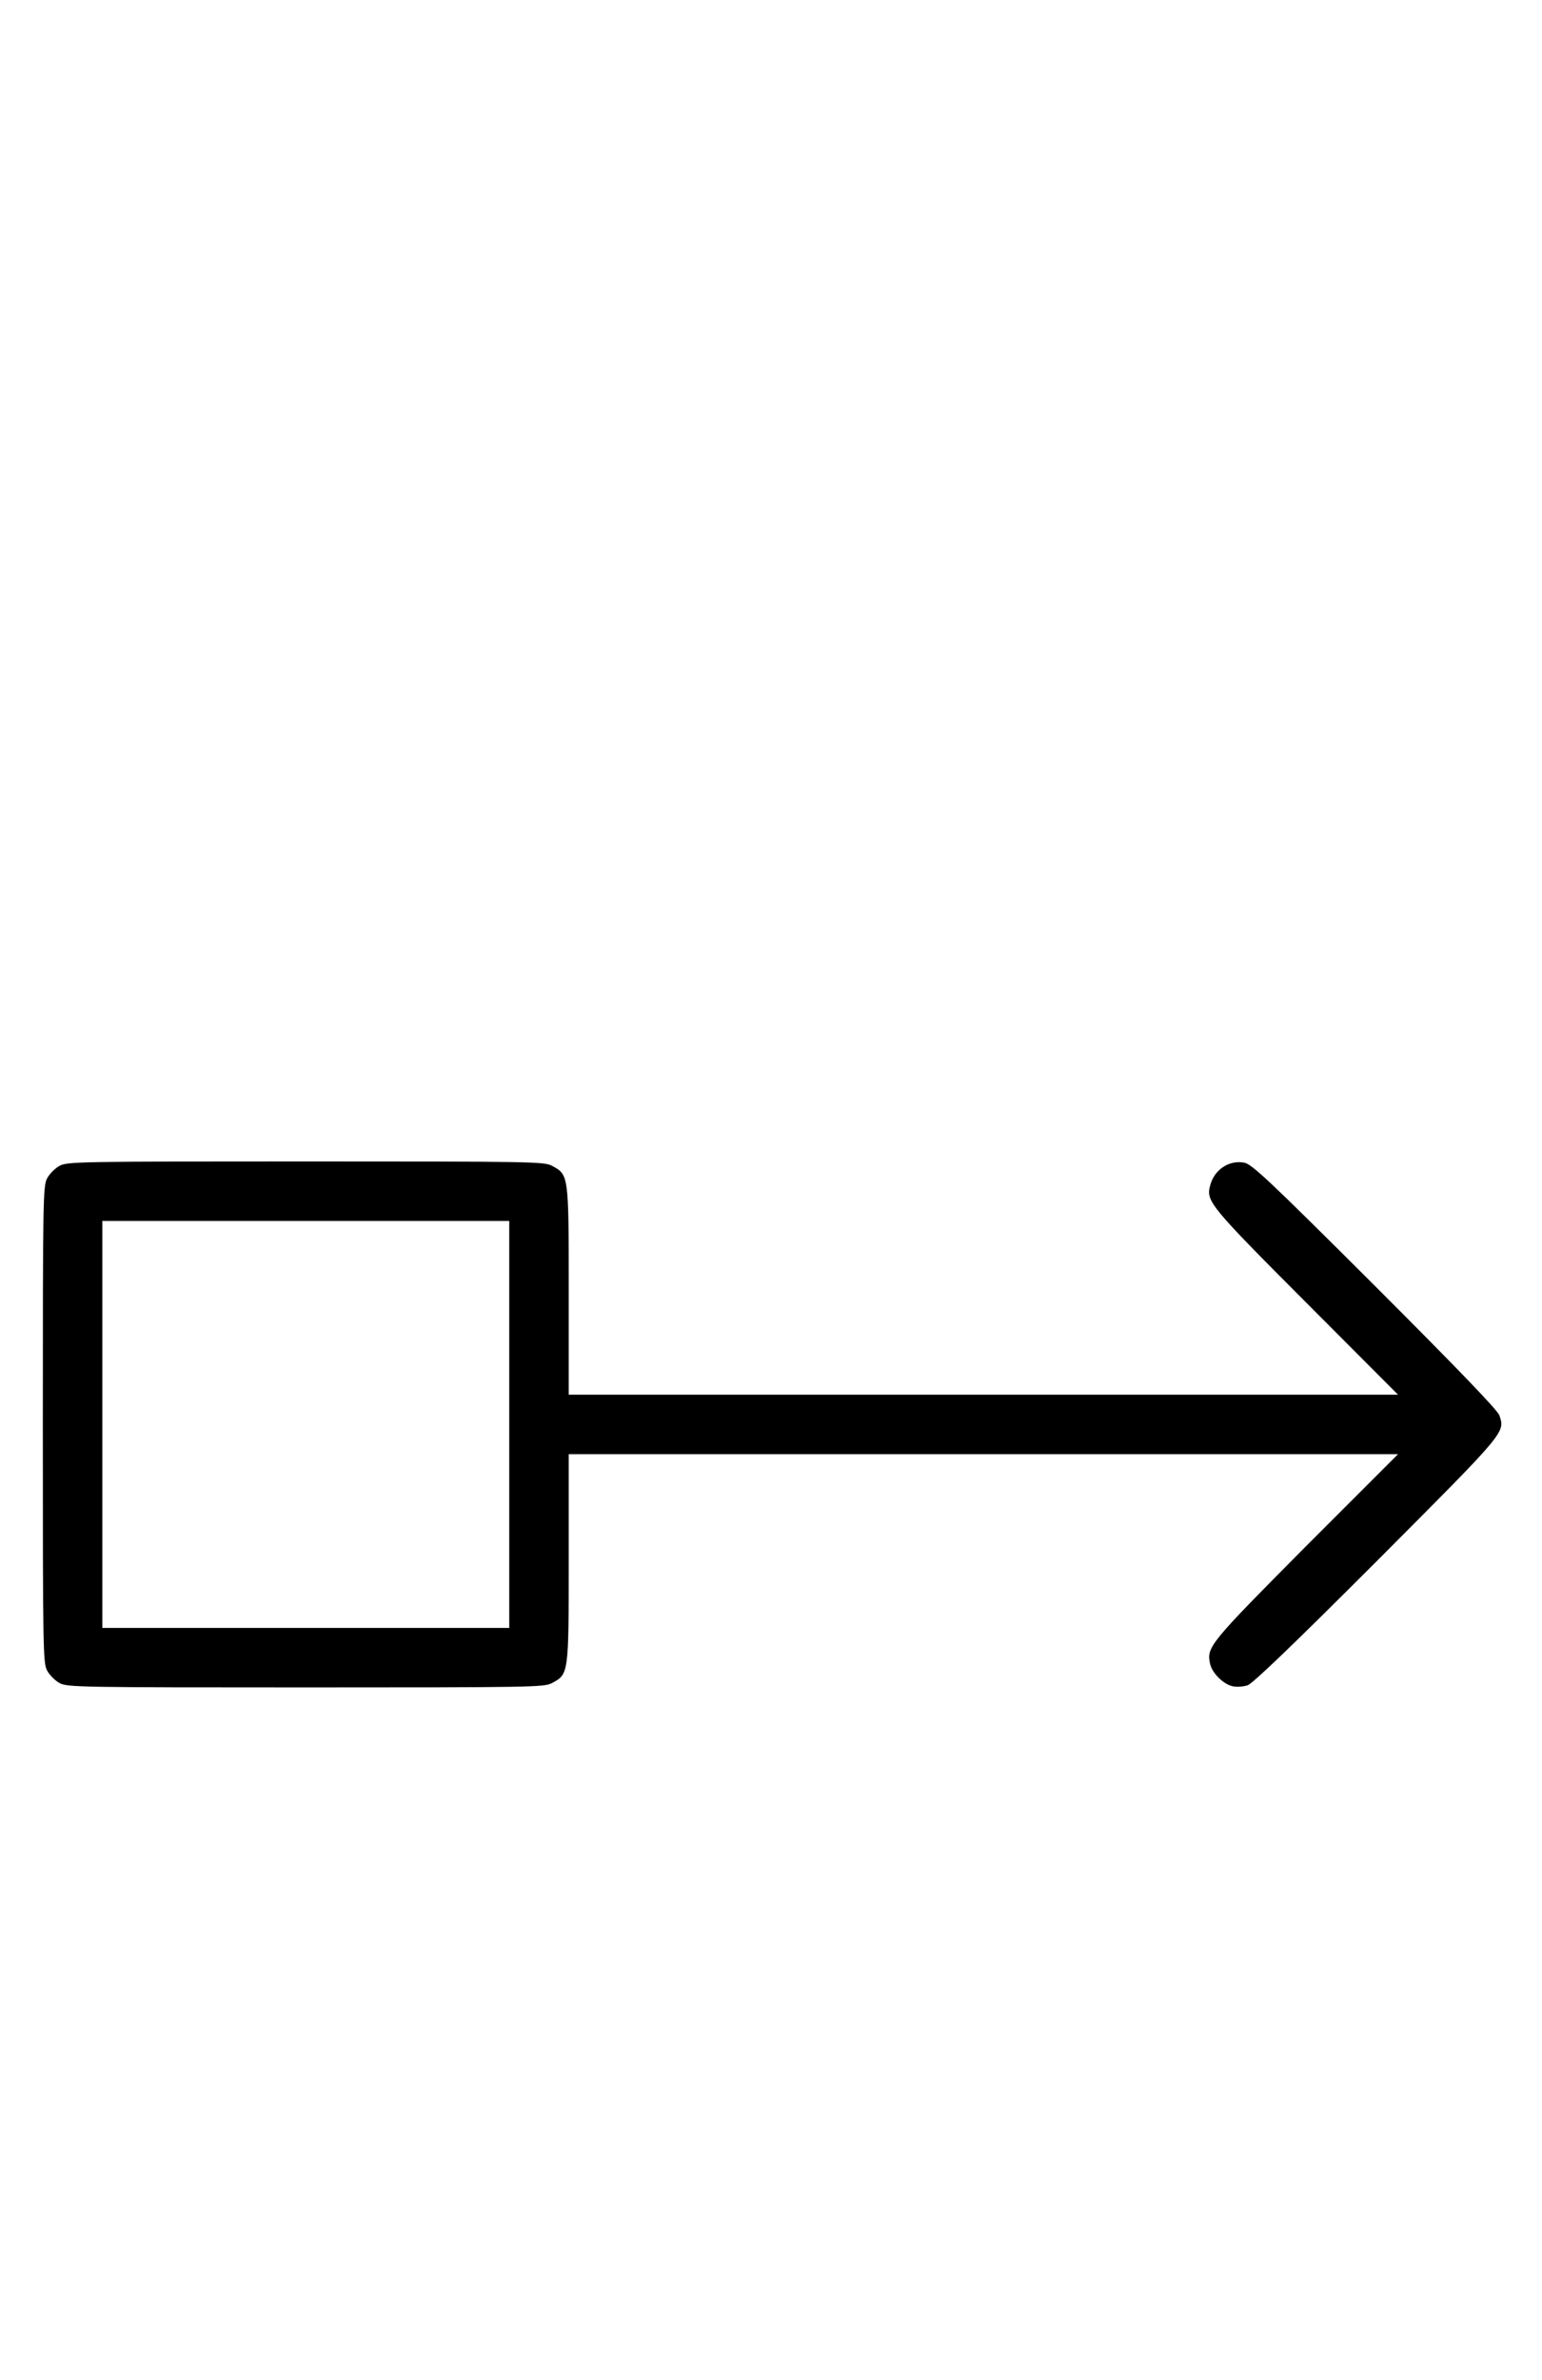 <?xml version="1.0" standalone="no"?>
<!DOCTYPE svg PUBLIC "-//W3C//DTD SVG 20010904//EN"
 "http://www.w3.org/TR/2001/REC-SVG-20010904/DTD/svg10.dtd">
<svg version="1.0" xmlns="http://www.w3.org/2000/svg"
 width="648pt" height="1000pt" viewBox="0 0 648 1000"
 preserveAspectRatio="xMidYMid meet">
<g transform="translate(0,1000) scale(0.1,-0.1)"
fill="#000000" stroke="none">
<path d="M251 5102 c-19 -10 -43 -34 -53 -53 -17 -32 -18 -84 -18 -1034 0 -950 1 -1002 18 -1034 10 -19 34 -43 53 -53 32 -17 84 -18 1034 -18 950 0 1002 1 1034 18 71 38 71 35 71 524 l0 438 1742 0 1743 0 -387 -387 c-405 -408 -418 -423 -403 -493 8 -39 56 -87 95 -95 16 -4 45 -2 63 4 22 8 186 165 544 523 544 546 538 538 514 611 -8 22 -165 186 -523 544 -445 444 -518 513 -550 518 -64 12 -127 -31 -143 -98 -17 -64 1 -86 403 -489 l387 -388 -1743 0 -1742 0 0 438 c0 489 0 486 -71 524 -32 17 -84 18 -1034 18 -950 0 -1002 -1 -1034 -18z m1889 -1087 l0 -855 -855 0 -855 0 0 855 0 855 855 0 855 0 0 -855z"/>
</g>
</svg>

